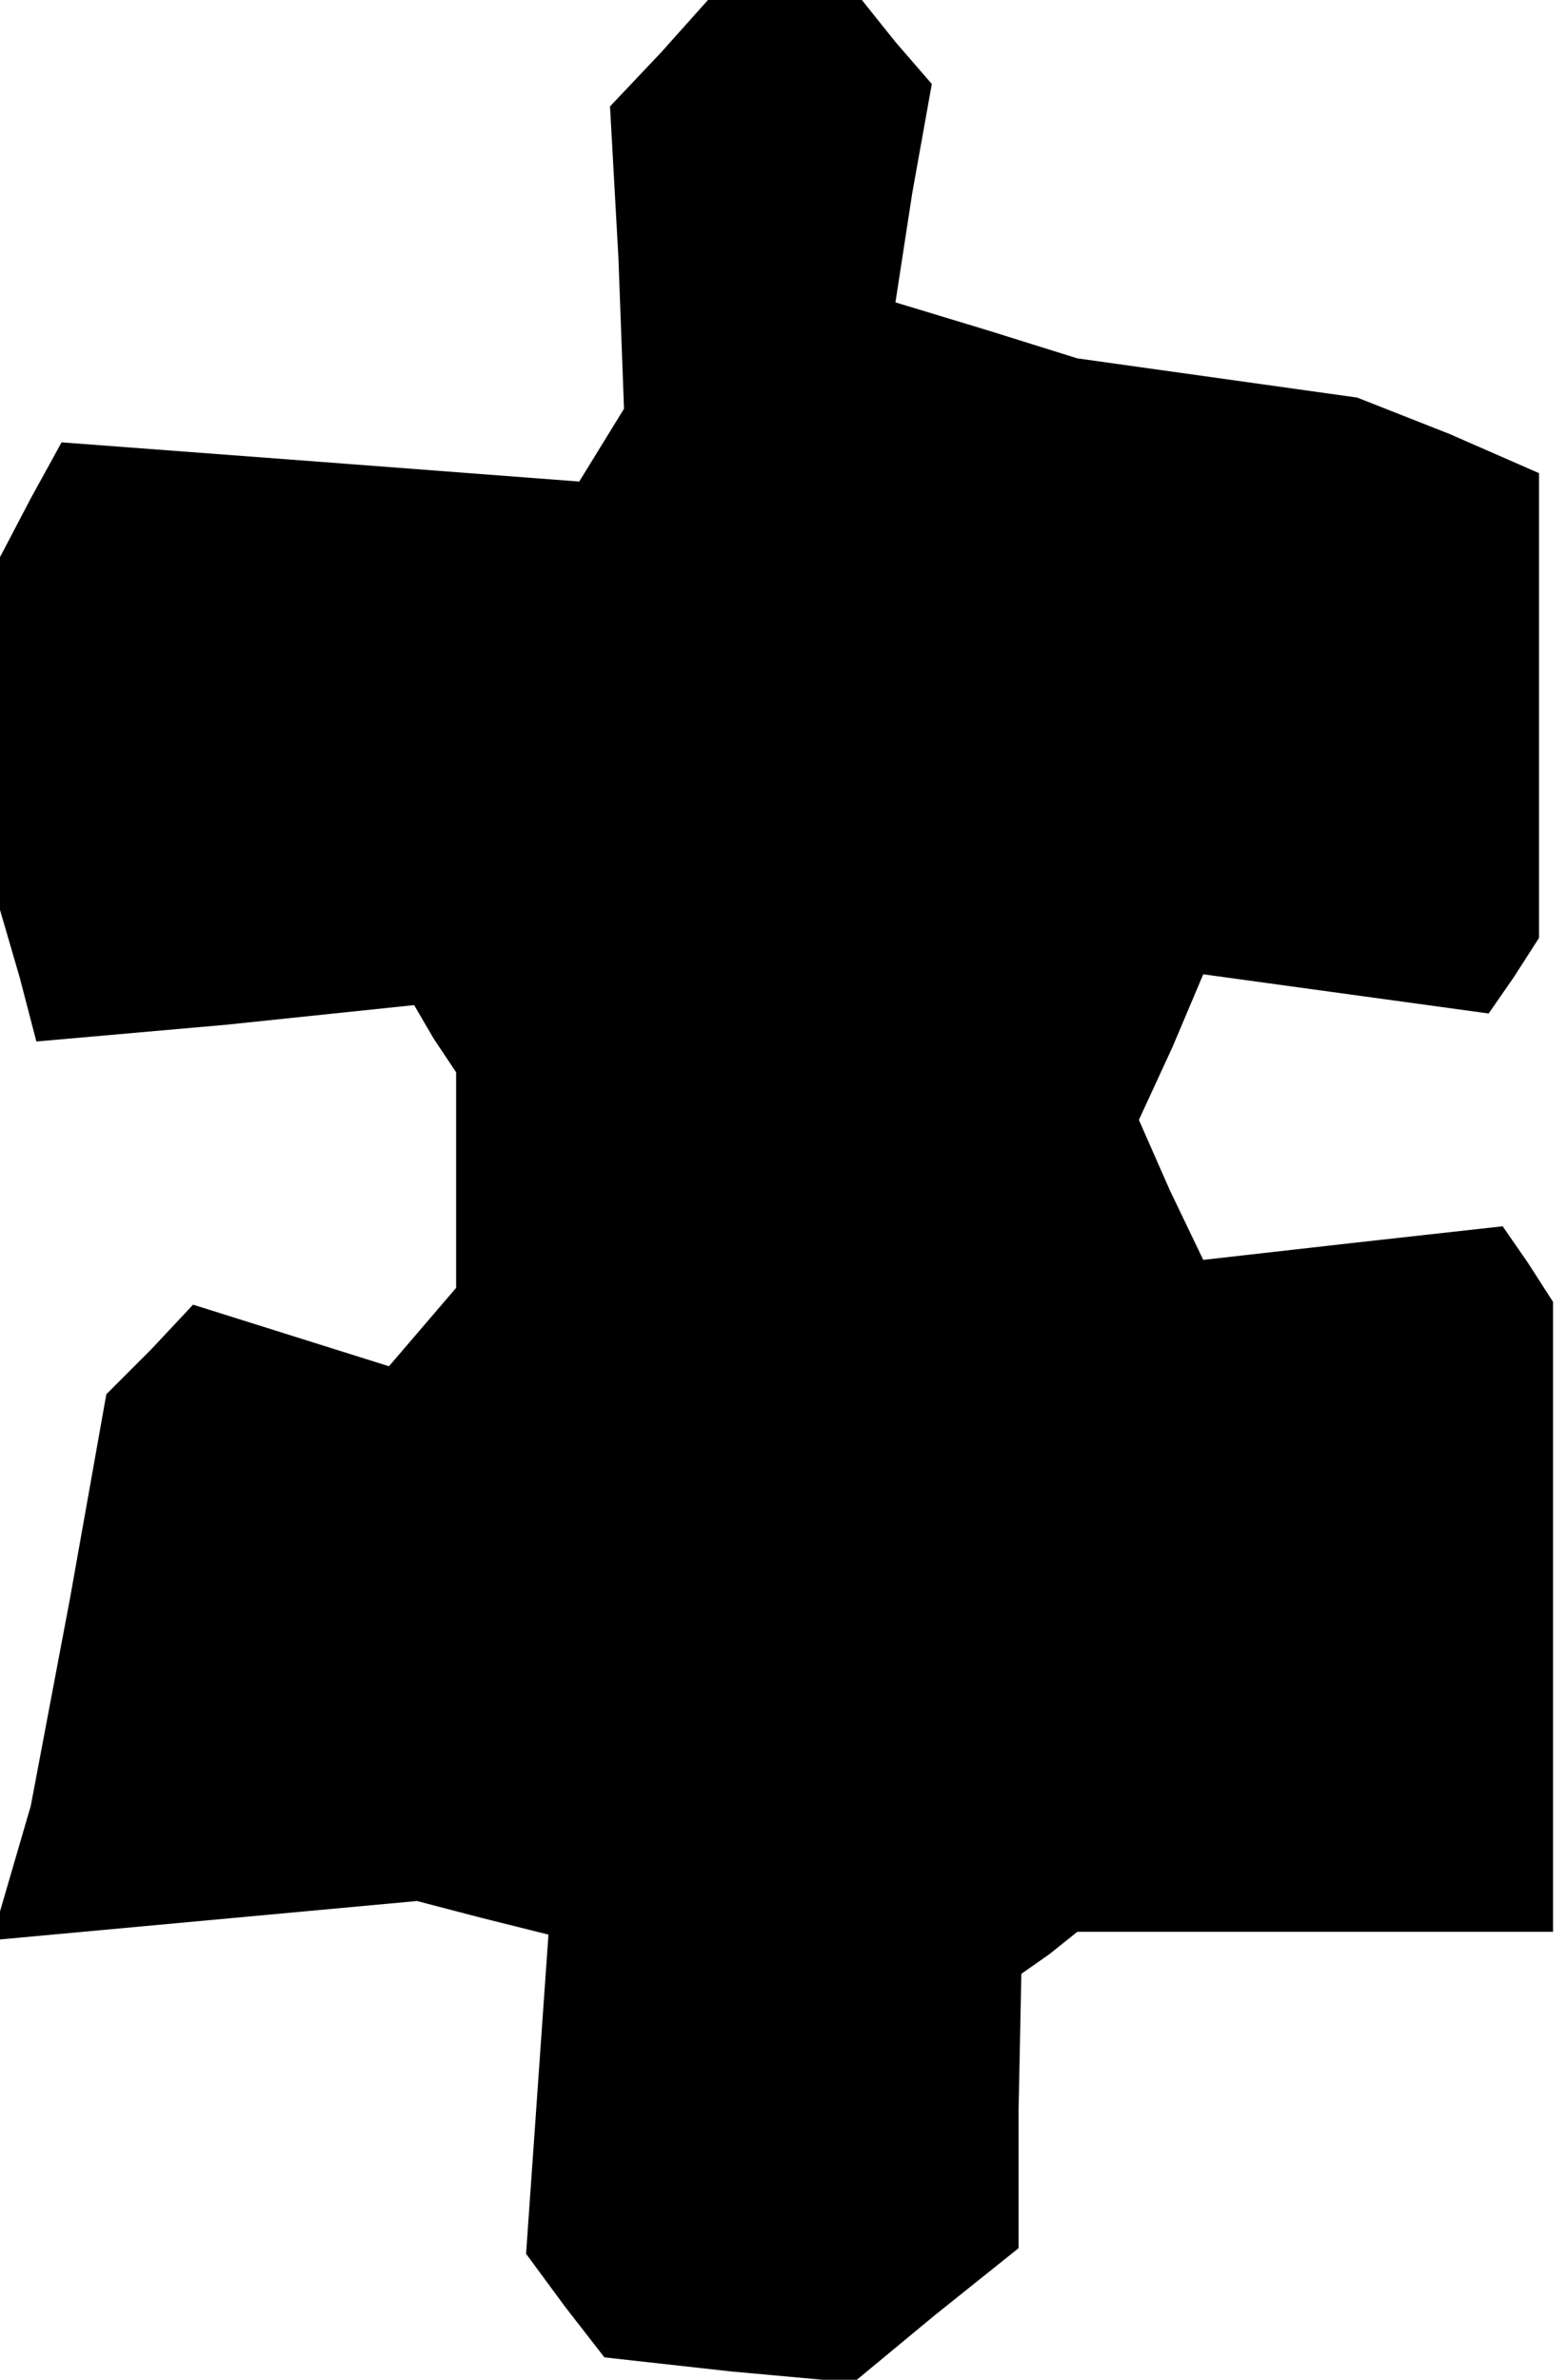 <?xml version="1.0" standalone="no"?>
<!DOCTYPE svg PUBLIC "-//W3C//DTD SVG 20010904//EN"
 "http://www.w3.org/TR/2001/REC-SVG-20010904/DTD/svg10.dtd">
<svg version="1.0" xmlns="http://www.w3.org/2000/svg"
 width="56pt" height="85pt" viewBox="0 0 56 85"
 preserveAspectRatio="xMidYMid meet">
<g transform="translate(0,85) scale(0.1,-0.1)"
fill="#000000" stroke="none">
<path d="M236 831 l-18 -19 3 -54 2 -54 -8 -13 -8 -13 -92 7 -93 7 -11 -20
-11 -21 0 -63 0 -63 7 -24 6 -23 68 6 67 7 7 -12 8 -12 0 -38 0 -39 -12 -14
-12 -14 -35 11 -35 11 -15 -16 -16 -16 -13 -73 -14 -74 -7 -24 -7 -24 76 7 76
7 23 -6 24 -6 -4 -57 -4 -57 14 -19 14 -18 45 -5 44 -4 29 24 30 24 0 49 1 49
10 7 10 8 85 0 85 0 0 113 0 112 -9 14 -9 13 -54 -6 -53 -6 -12 25 -11 25 12
26 11 26 51 -7 51 -7 9 13 9 14 0 83 0 83 -32 14 -33 13 -50 7 -50 7 -32 10
-33 10 6 39 7 39 -13 15 -12 15 -28 0 -27 0 -17 -19z"/>
</g>
</svg>
